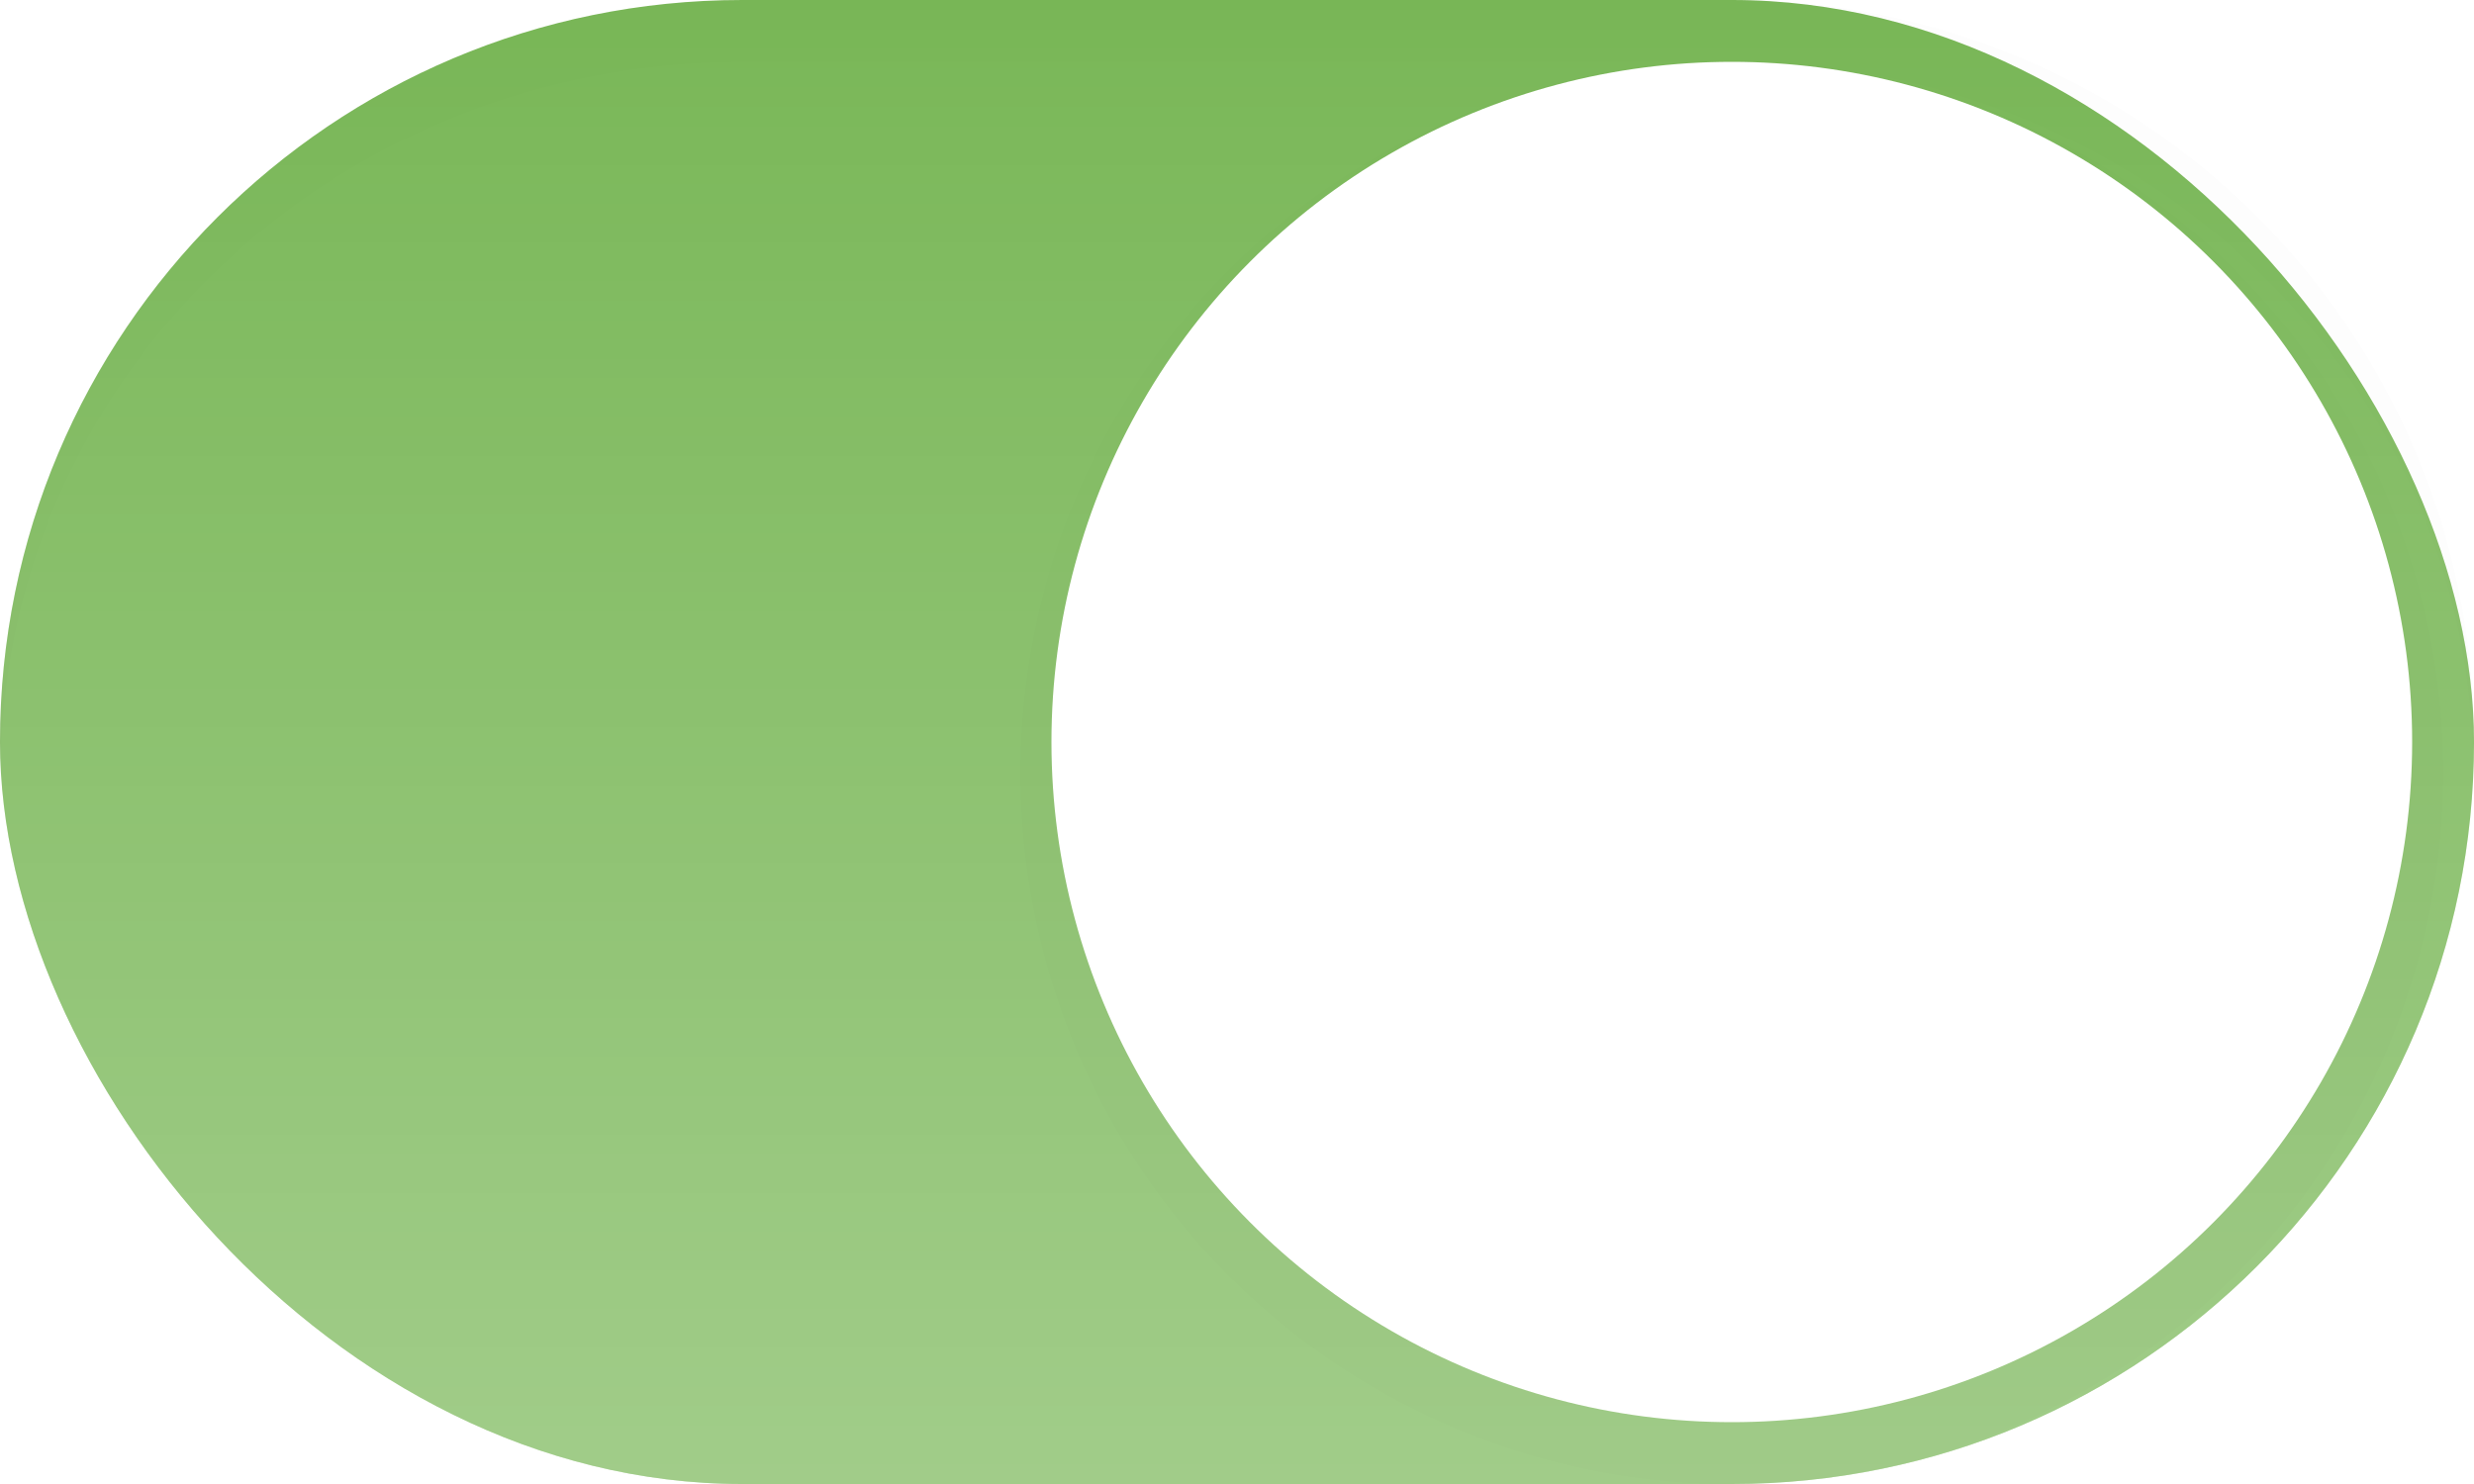 <svg width="40" height="24" version="1.1" viewBox="0 0 40 24" xmlns="http://www.w3.org/2000/svg" xmlns:xlink="http://www.w3.org/1999/xlink">
 <defs>
  <filter id="filter1034" x="-.038" y="-.038" width="1.075" height="1.075" color-interpolation-filters="sRGB">
   <feGaussianBlur stdDeviation="0.36"/>
  </filter>
  <filter id="filter1038" x="-.022" y="-.07" width="1.043" height="1.141" color-interpolation-filters="sRGB">
   <feGaussianBlur stdDeviation="0.36"/>
  </filter>
  <linearGradient id="linearGradient862" x1="19" x2="19" y1="24" gradientUnits="userSpaceOnUse">
   <stop stop-color="#ffffff" offset="0"/>
   <stop stop-color="#ffffff" stop-opacity="0" offset="1"/>
  </linearGradient>
 </defs>
 <rect width="40" height="24" rx="12" ry="12" fill="#79B757" stroke-linecap="round" stroke-linejoin="round" stroke-width=".495" style="paint-order:markers stroke fill"/>
 <rect width="40" height="24" rx="12" ry="12" fill="url(#linearGradient862)" opacity=".3" stroke-linecap="round" stroke-linejoin="round" stroke-width=".495" style="paint-order:markers stroke fill"/>
 <rect y="-.038" width="40" height="24" opacity="0" stroke-width=".877"/>
 <circle cx="28" cy="12.5" r="11.5" fill="#000000" filter="url(#filter1034)" opacity=".1" stroke-width="1.278"/>
 <circle cx="28" cy="12" r="11" fill="#ffffff" stroke-width="1.222"/>
 <path d="m12 0c-6.648 0-12 5.352-12 12 0 0.086 0.012 0.17 0.014 0.256 0.136-6.256 5.424-11.256 11.986-11.256h16c6.562 0 11.85 5 11.986 11.256 0.002-0.086 0.014-0.169 0.014-0.256 0-6.648-5.352-12-12-12h-16z" fill="#000000" filter="url(#filter1038)" opacity=".1" stroke-linecap="round" stroke-linejoin="round" stroke-width=".495" style="paint-order:markers stroke fill"/>
</svg>
